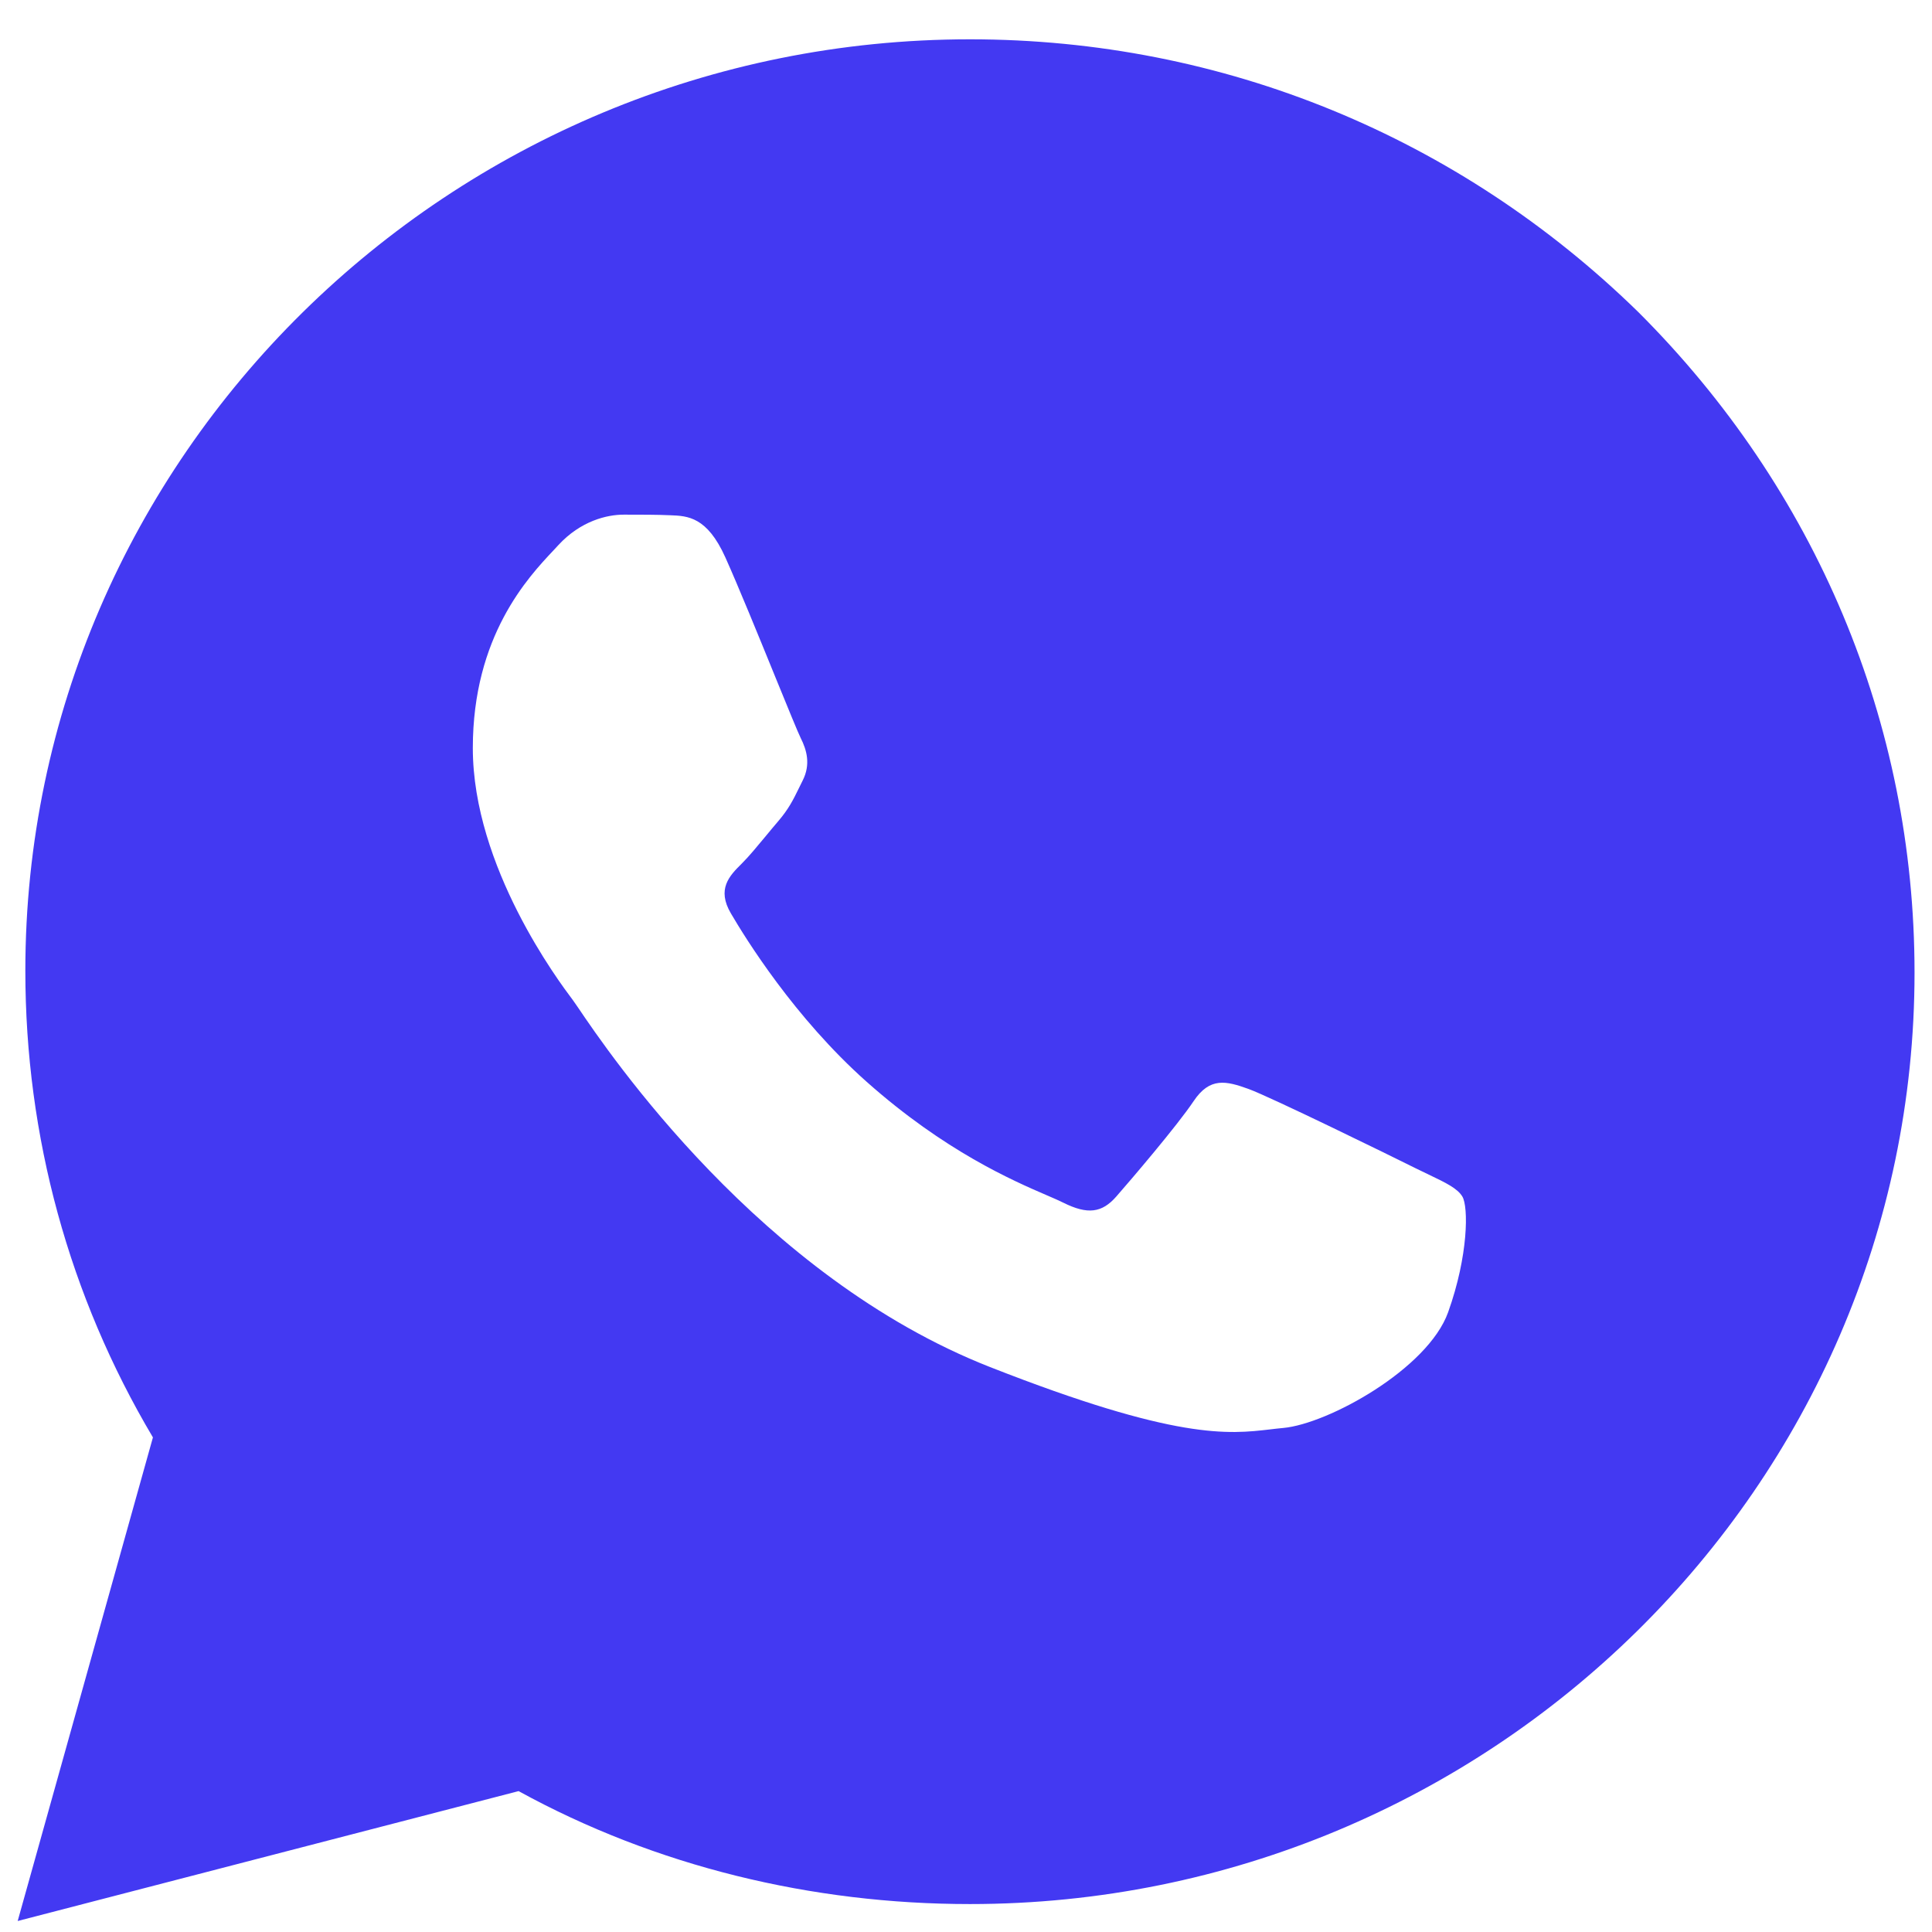 <svg width="26" height="26" viewBox="0 0 26 26" fill="none" xmlns="http://www.w3.org/2000/svg">
<path fill-rule="evenodd" clip-rule="evenodd" d="M2.058 19.344C0.93 17.444 0.341 15.292 0.341 13.064C0.341 6.15 6.056 0.529 13.053 0.529C16.462 0.529 19.64 1.846 22.049 4.201C24.433 6.581 25.765 9.721 25.765 13.089C25.765 20.002 20.05 25.624 13.053 25.624C10.926 25.624 8.824 25.117 6.979 24.104L0.238 25.852L2.058 19.344ZM9.021 6.934C9.255 6.943 9.515 6.954 9.761 7.5C9.929 7.873 10.213 8.568 10.438 9.121C10.605 9.53 10.74 9.861 10.775 9.931C10.857 10.094 10.912 10.286 10.802 10.504C10.786 10.537 10.771 10.568 10.756 10.597C10.674 10.765 10.613 10.888 10.474 11.05C10.419 11.114 10.363 11.182 10.306 11.251C10.192 11.388 10.079 11.526 9.98 11.624C9.815 11.787 9.644 11.965 9.836 12.292C10.028 12.62 10.688 13.692 11.665 14.56C12.715 15.492 13.627 15.887 14.091 16.087C14.182 16.126 14.255 16.158 14.309 16.185C14.638 16.349 14.83 16.322 15.022 16.103C15.214 15.884 15.844 15.147 16.063 14.819C16.282 14.492 16.501 14.546 16.803 14.655C17.104 14.765 18.721 15.557 19.049 15.721C19.114 15.753 19.174 15.781 19.229 15.808C19.459 15.918 19.614 15.993 19.68 16.103C19.762 16.24 19.762 16.895 19.488 17.66C19.214 18.424 17.872 19.162 17.269 19.217C17.211 19.222 17.153 19.229 17.094 19.236C16.536 19.301 15.833 19.383 13.323 18.397C10.234 17.184 8.197 14.178 7.777 13.556C7.742 13.506 7.718 13.471 7.706 13.454L7.702 13.449C7.525 13.213 6.363 11.667 6.363 10.067C6.363 8.559 7.108 7.768 7.45 7.405C7.473 7.38 7.495 7.357 7.514 7.336C7.816 7.008 8.172 6.926 8.391 6.926L8.427 6.926C8.634 6.926 8.84 6.926 9.021 6.934Z" fill="#4339F2"/>
</svg>
